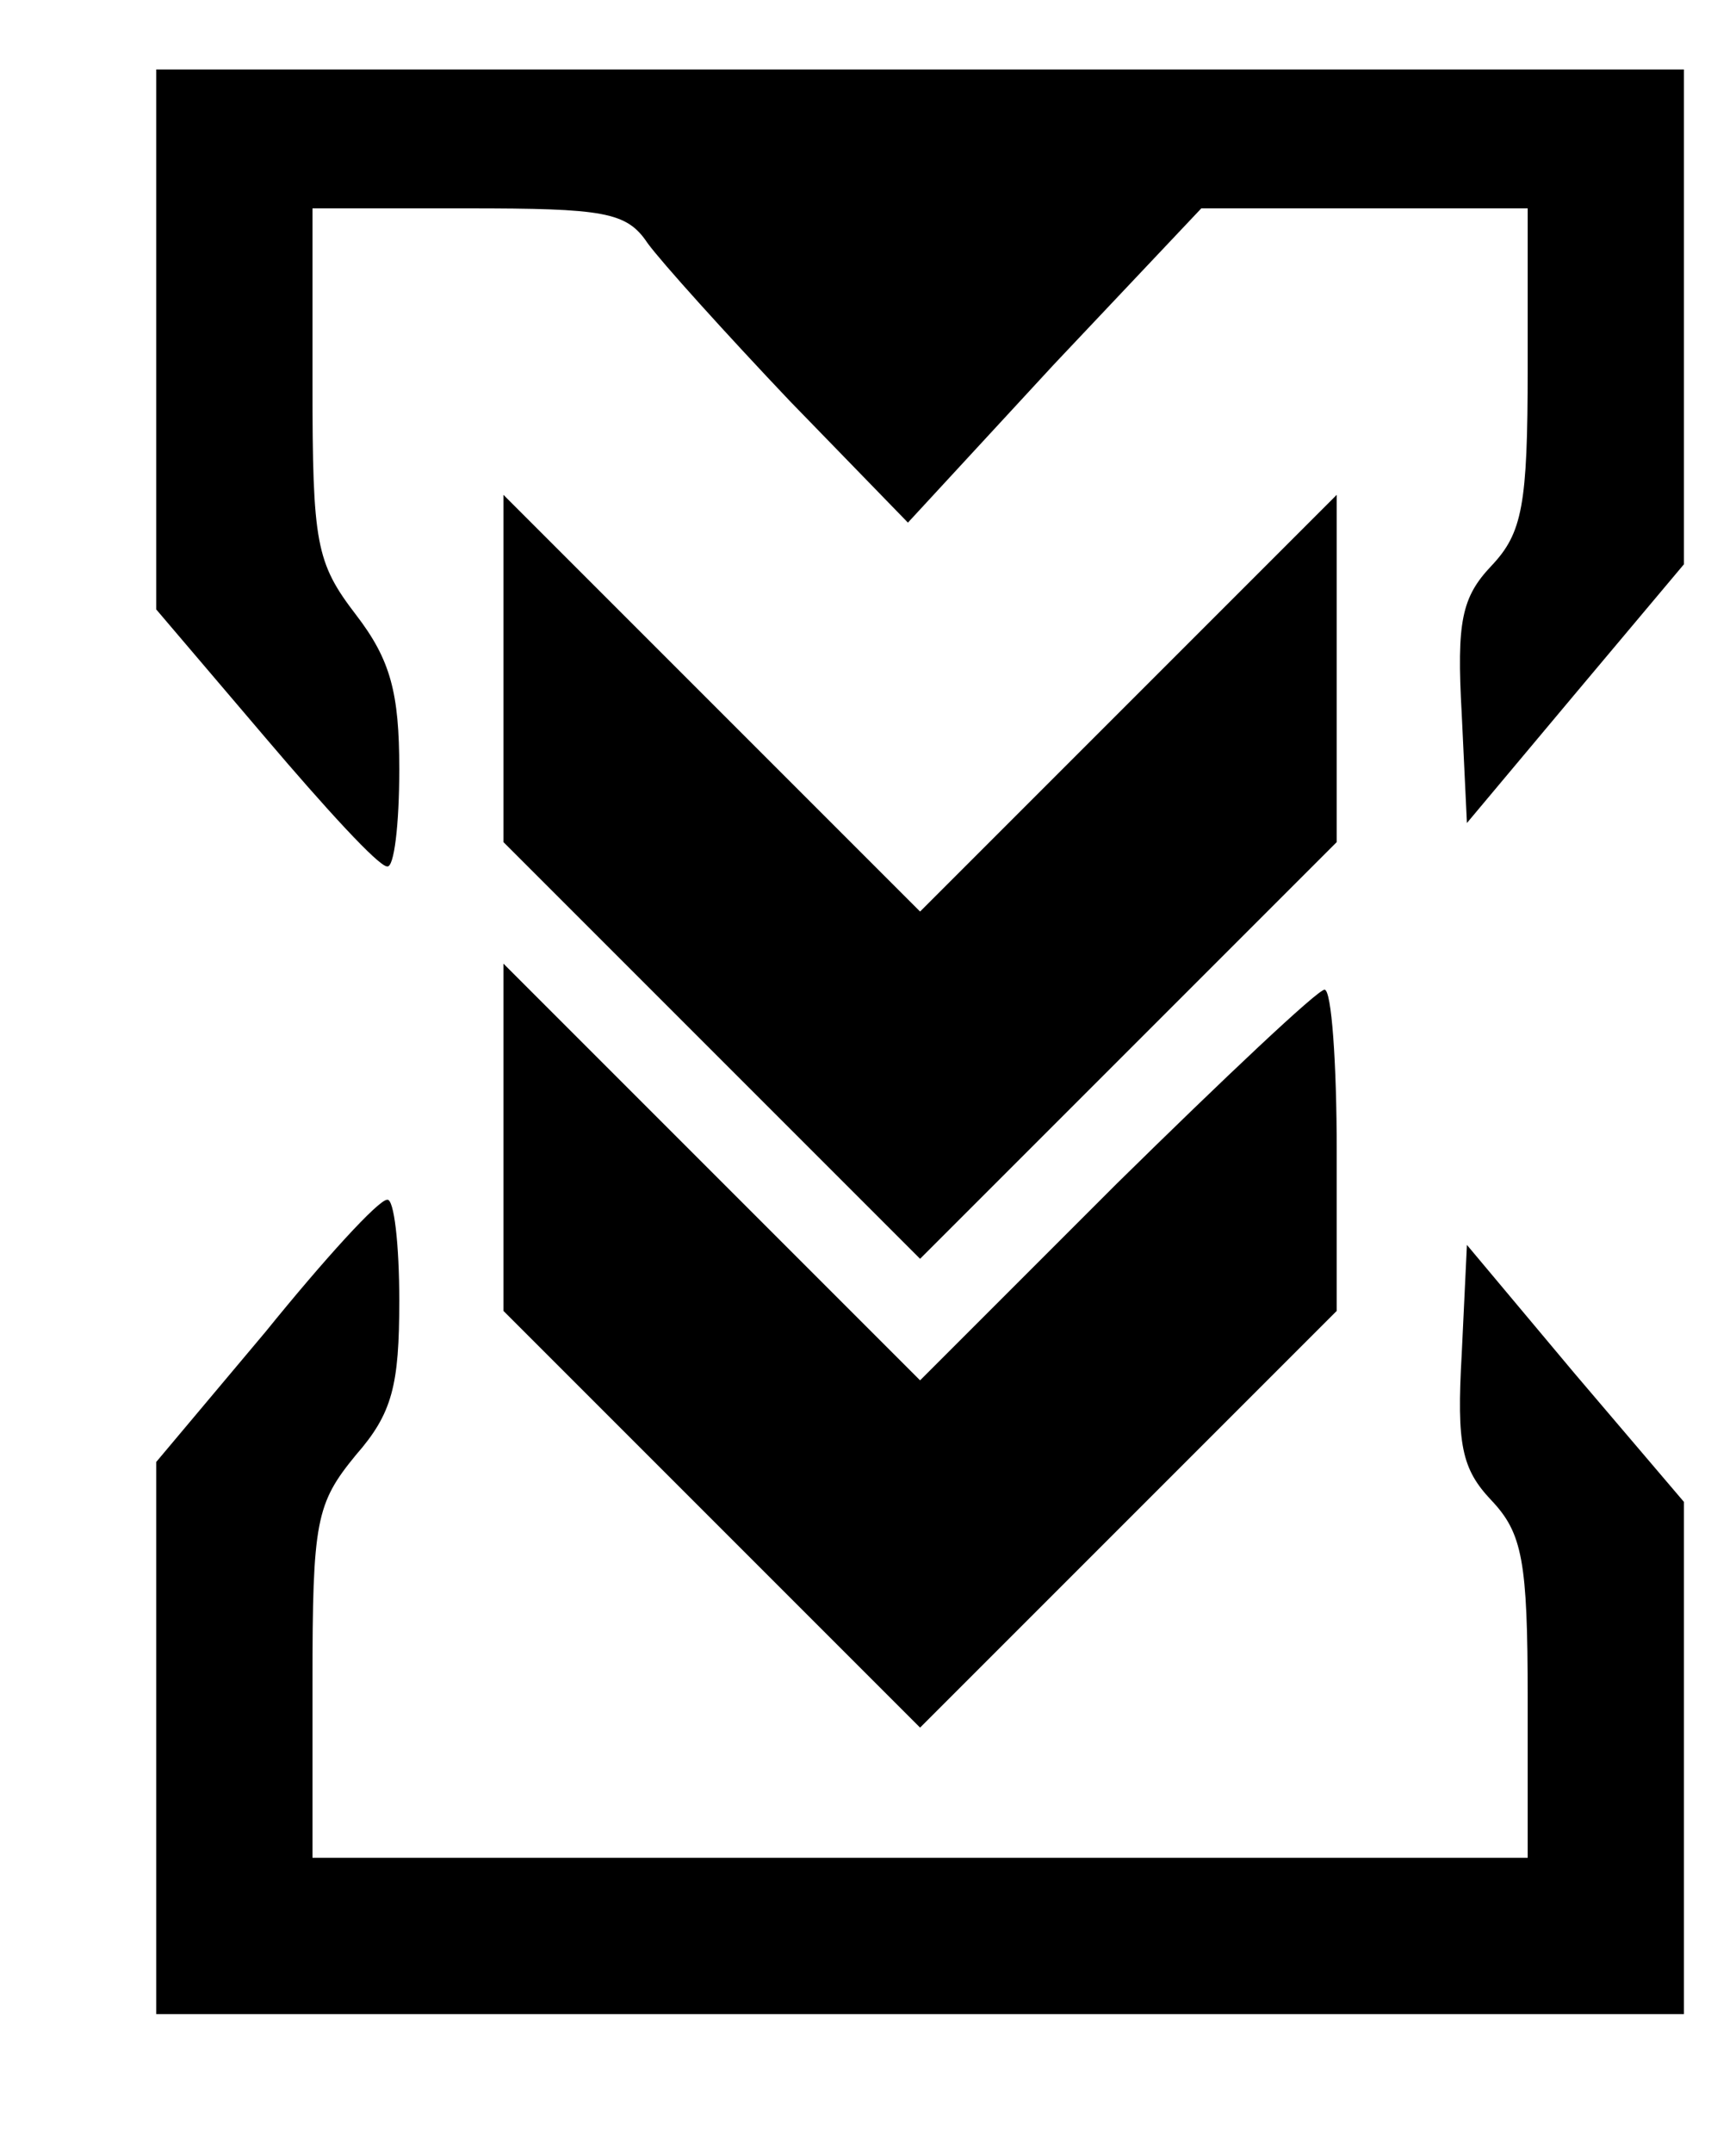 <?xml version="1.0" standalone="no"?>
<!DOCTYPE svg PUBLIC "-//W3C//DTD SVG 20010904//EN"
 "http://www.w3.org/TR/2001/REC-SVG-20010904/DTD/svg10.dtd">
<svg version="1.0" xmlns="http://www.w3.org/2000/svg"
 width="100pt" height="124pt" viewBox="0 0 100 124"
 preserveAspectRatio="xMidYMid meet">
<g transform="translate(0,124) scale(0.1,-0.1)" stroke="none">
<path d="M90 1045 l0 -156 63 -74 c34 -40 65 -74 70 -74 4 -1 7 24 7 56 0 44
-5 63 -25 89 -23 30 -25 41 -25 133 l0 101 89 0 c79 0 92 -2 104 -20 8 -11 45
-52 82 -91 l68 -70 84 91 85 90 94 0 94 0 0 -92 c0 -79 -3 -95 -21 -114 -17
-18 -20 -32 -17 -85 l3 -63 62 74 63 75 0 143 0 142 -440 0 -440 0 0 -155z"/>
<path d="M290 855 l0 -100 120 -120 120 -120 120 120 120 120 0 100 0 100
-120 -120 -120 -120 -120 120 -120 120 0 -100z"/>
<path d="M290 585 l0 -100 120 -120 120 -120 120 120 120 120 0 92 c0 51 -3
93 -7 93 -4 0 -58 -51 -120 -112 l-113 -113 -120 120 -120 120 0 -100z"/>
<path d="M153 473 l-63 -75 0 -159 0 -159 440 0 440 0 0 148 0 147 -63 74 -62
74 -3 -63 c-3 -52 0 -66 17 -84 18 -19 21 -35 21 -114 l0 -92 -350 0 -350 0 0
101 c0 93 2 103 25 131 21 24 25 40 25 89 0 32 -3 59 -7 58 -5 0 -36 -34 -70
-76z"/>
</g>
</svg>

